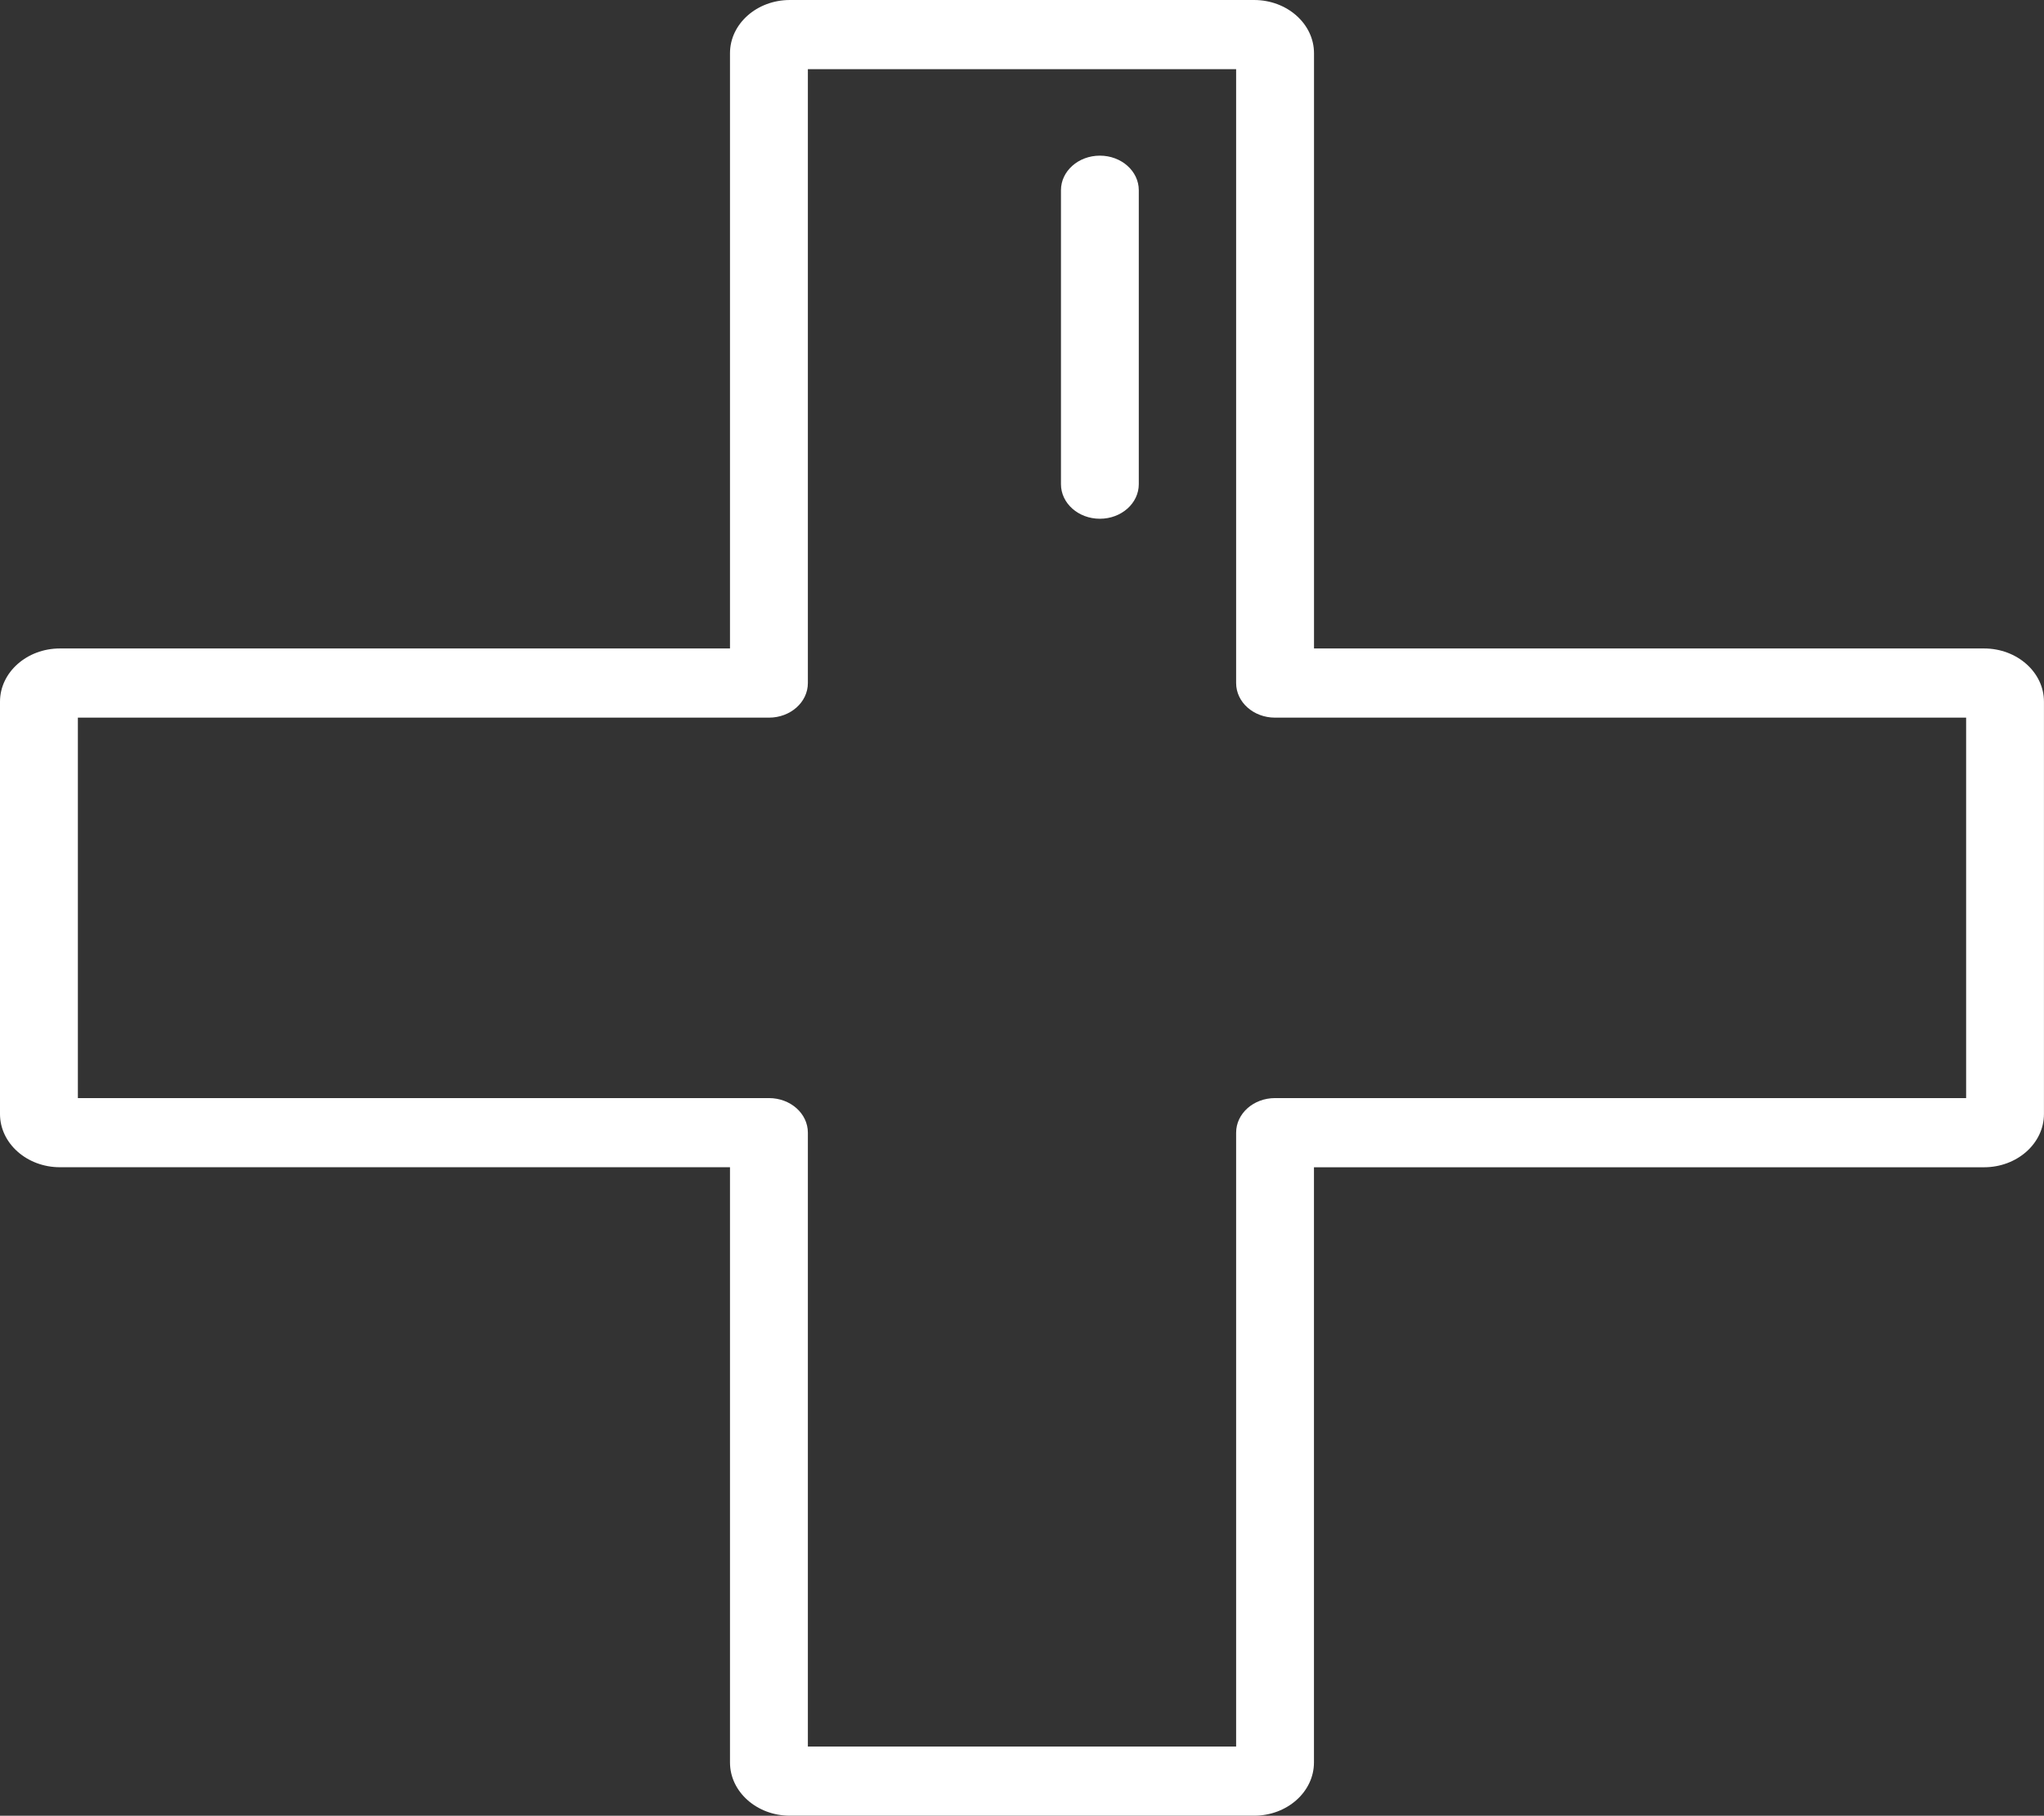 <svg width="179" height="159" viewBox="0 0 179 159" fill="none" xmlns="http://www.w3.org/2000/svg">
<rect x="0" y="0" width="179" height="159" fill="#333333" stroke="none"/>
<path d="M173.755 56.785H115.072V4.659C115.072 2.089 112.716 0 109.827 0H69.173C66.28 0 63.928 2.089 63.928 4.659V56.785H5.245C2.356 56.785 0 58.874 0 61.444V97.553C0 100.122 2.356 102.212 5.245 102.212H63.928V154.338C63.928 156.908 66.284 158.997 69.173 158.997H109.824C112.716 158.997 115.068 156.908 115.068 154.338V102.215H173.752C176.644 102.215 178.996 100.125 178.996 97.556V61.444C179 58.874 176.644 56.785 173.755 56.785ZM172.18 96.157H111.66C109.777 96.157 108.252 97.511 108.252 99.184V152.942H70.748V99.184C70.748 97.511 69.223 96.157 67.34 96.157H6.82V62.843H67.34C69.223 62.843 70.748 61.489 70.748 59.816V6.058H108.252V59.816C108.252 61.489 109.777 62.843 111.66 62.843H172.18V96.157Z" fill="white"/>
<path d="M96.32 13.63C94.437 13.63 92.912 14.984 92.912 16.657V42.399C92.912 44.072 94.437 45.426 96.32 45.426C98.203 45.426 99.728 44.072 99.728 42.399V16.657C99.728 14.984 98.203 13.63 96.32 13.63Z" fill="white"/>
</svg>
